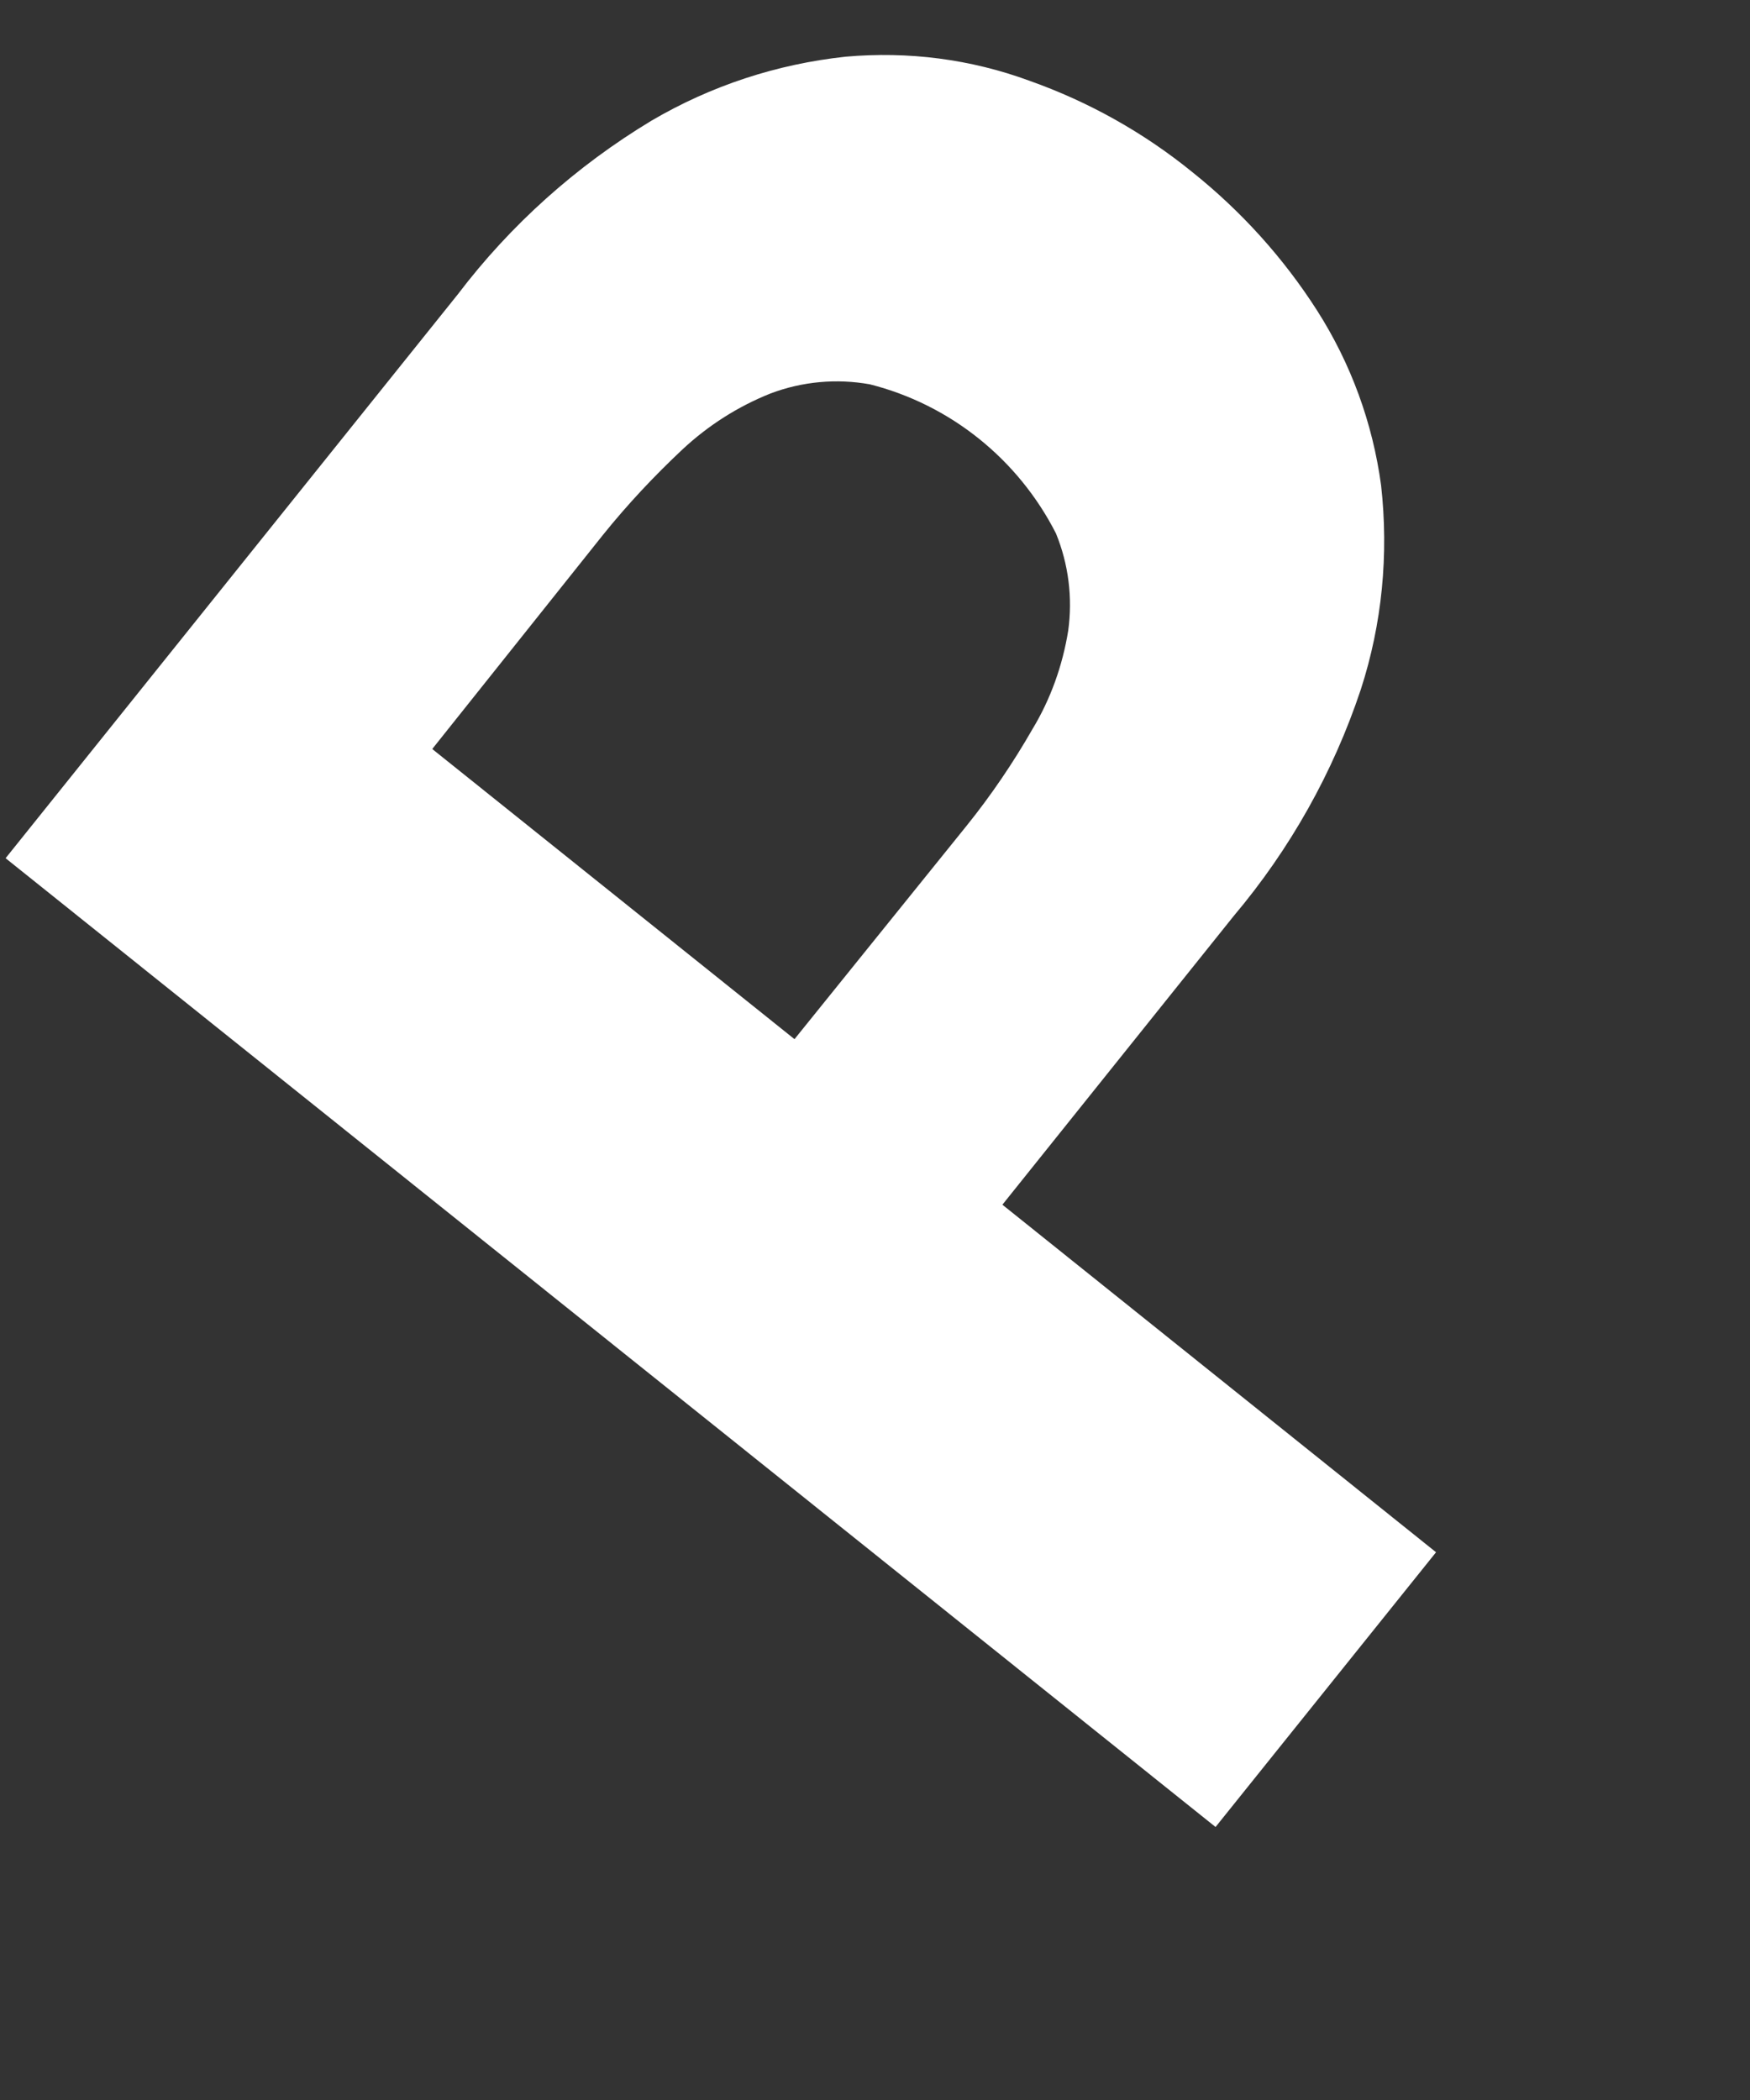 <svg width="5" height="6" viewBox="0 0 5 6" fill="none" xmlns="http://www.w3.org/2000/svg">
<rect x="0" y="0" width="5" height="6" fill="#333333" stroke="none"/>
<path d="M1.308 0.841C1.459 0.642 1.647 0.474 1.861 0.345C2.031 0.245 2.22 0.183 2.416 0.162C2.595 0.146 2.774 0.169 2.942 0.231C3.111 0.291 3.268 0.379 3.407 0.492C3.547 0.604 3.667 0.737 3.763 0.887C3.86 1.039 3.922 1.209 3.946 1.387C3.968 1.584 3.949 1.782 3.888 1.97C3.809 2.207 3.686 2.426 3.525 2.617L2.864 3.442L4.103 4.435L3.473 5.22L0.016 2.452L1.308 0.841ZM2.762 2.359C2.832 2.272 2.895 2.179 2.95 2.083C3.002 1.997 3.036 1.901 3.052 1.802C3.065 1.708 3.053 1.612 3.017 1.524C2.909 1.312 2.715 1.156 2.485 1.098C2.39 1.081 2.292 1.09 2.202 1.124C2.109 1.161 2.024 1.215 1.95 1.284C1.869 1.36 1.793 1.441 1.723 1.528L1.235 2.14L2.27 2.969L2.762 2.359Z" fill="white"/>
</svg>
